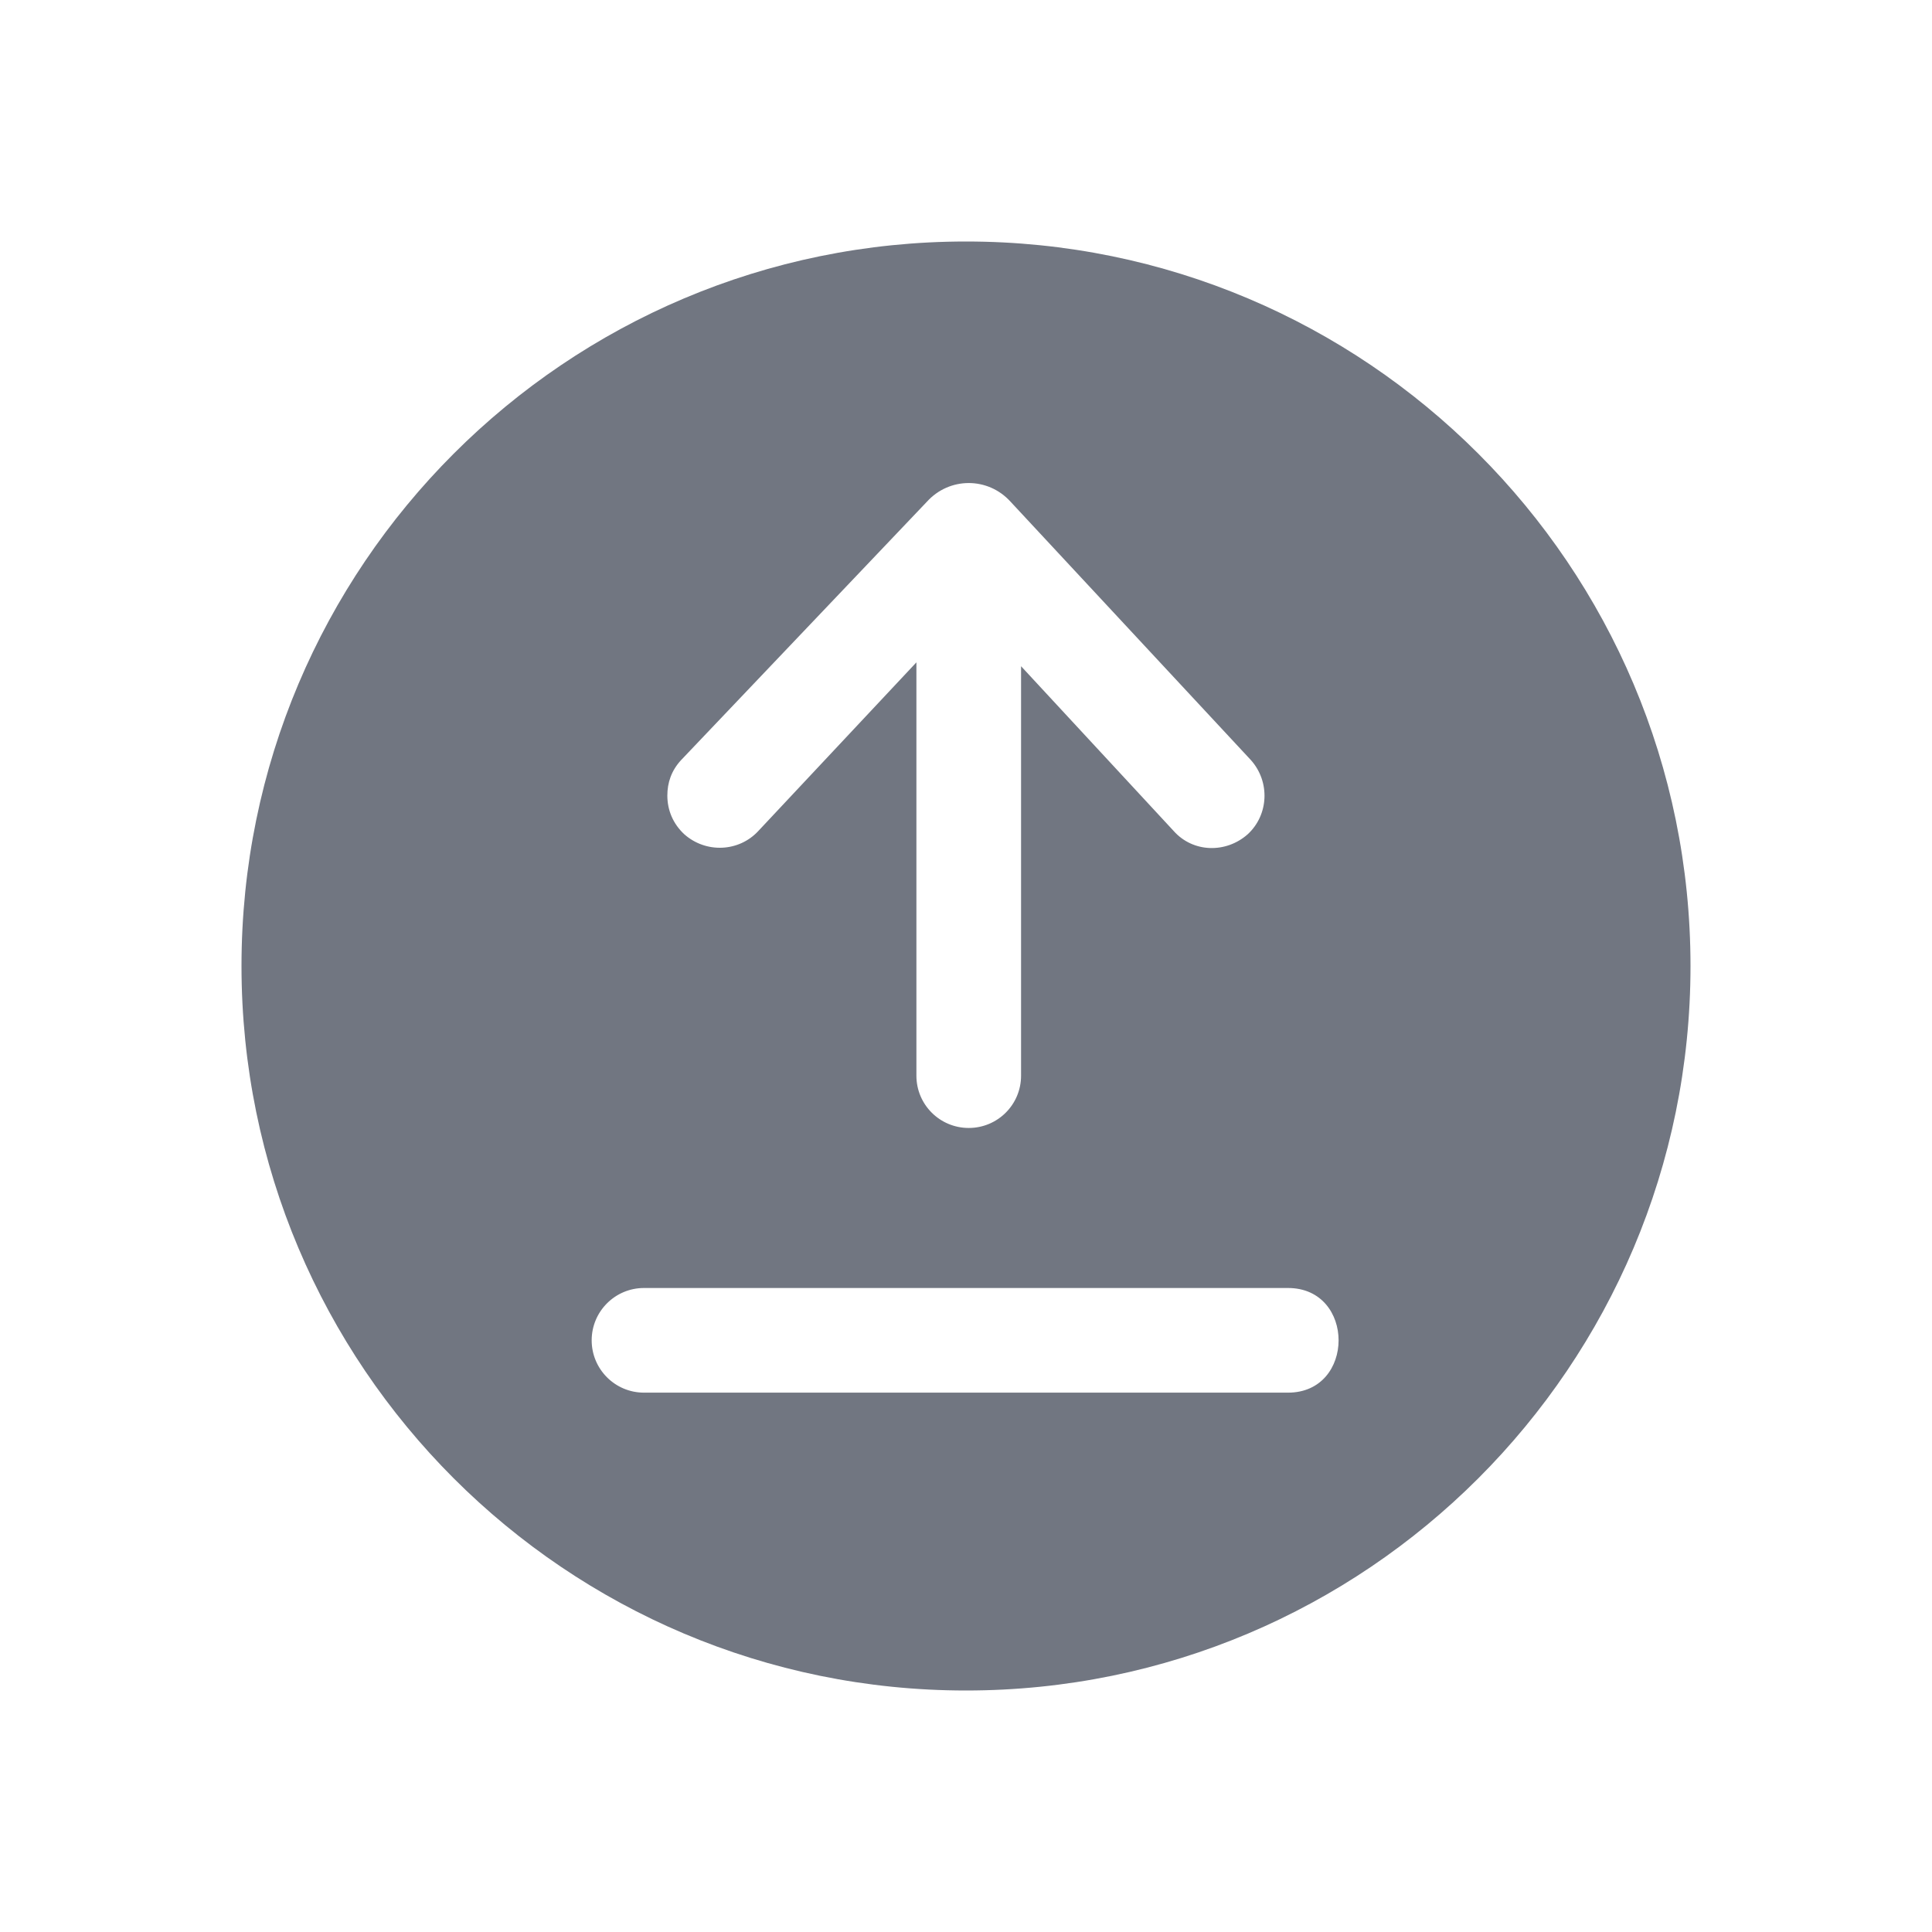 <svg width="24" height="24" viewBox="0 0 24 24" fill="none" xmlns="http://www.w3.org/2000/svg">
<path fill-rule="evenodd" clip-rule="evenodd" d="M12 3C7.029 3 3 7.029 3 12C3 16.971 7.029 21 12 21C16.971 21 21 16.971 21 12C21 7.029 16.971 3 12 3ZM8 16C7.641 16 7.35 16.291 7.35 16.65C7.35 17.009 7.641 17.3 8 17.3H16C16.838 17.3 16.838 16 16 16H8ZM12.034 14.012C12.393 14.012 12.684 13.722 12.684 13.363L12.684 8.276L14.58 10.323C14.82 10.593 15.23 10.603 15.5 10.363C15.76 10.123 15.78 9.713 15.54 9.443L12.554 6.233C12.274 5.923 11.794 5.923 11.514 6.233L8.46 9.443C8.34 9.573 8.29 9.723 8.29 9.883C8.29 10.063 8.36 10.233 8.5 10.363C8.77 10.603 9.18 10.583 9.42 10.323L11.384 8.228L11.384 13.363C11.384 13.722 11.675 14.012 12.034 14.012Z" fill="#717681"/>
</svg>
